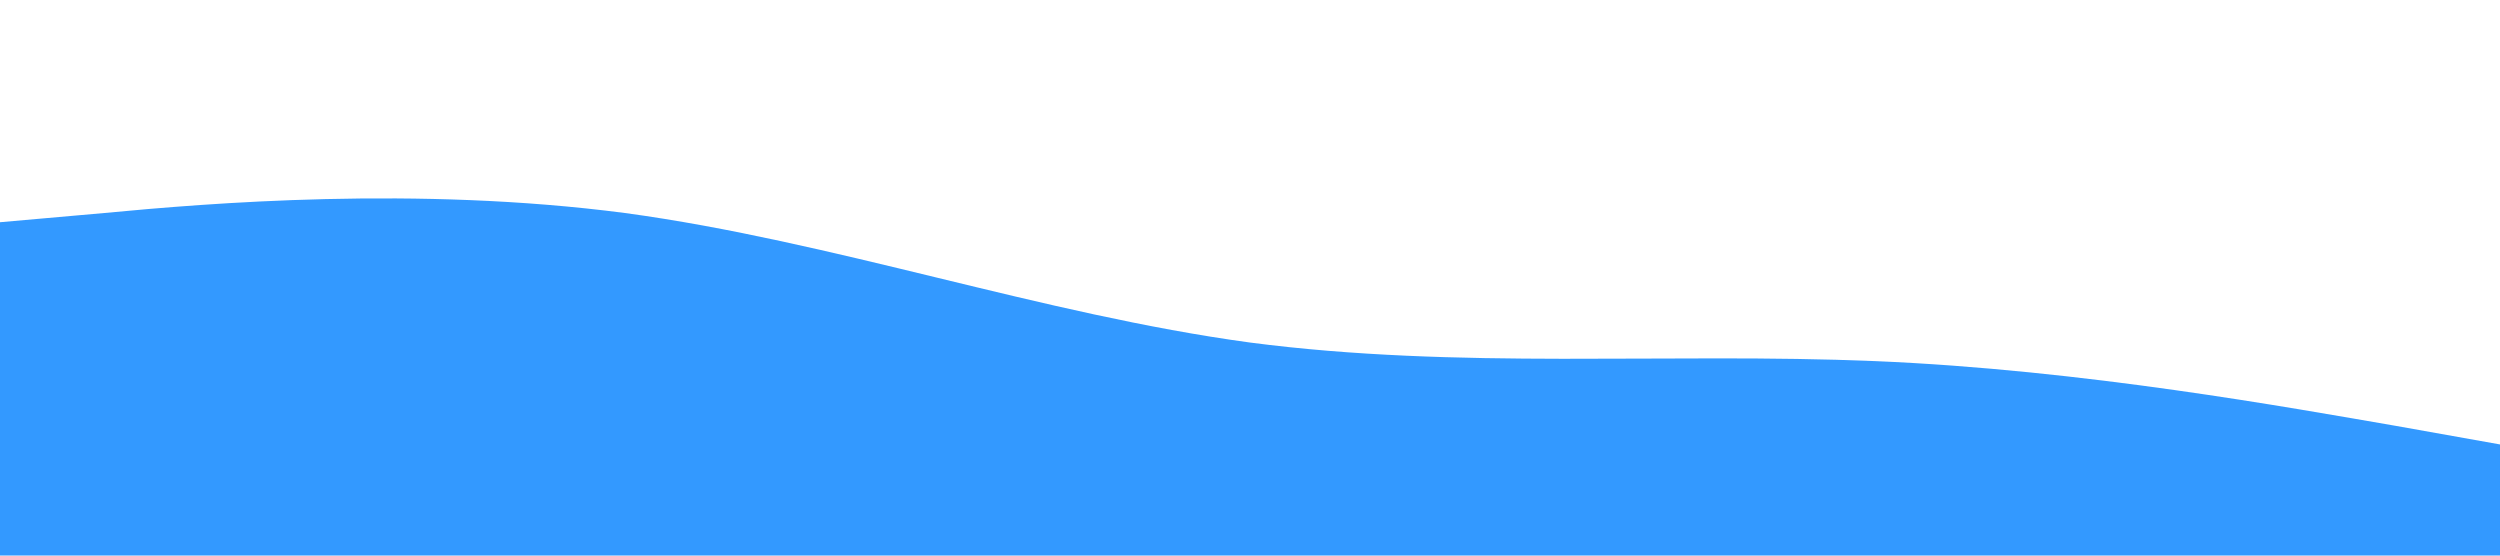 <svg xmlns="http://www.w3.org/2000/svg" viewBox="0 0 1440 320"><path fill="#3399ff" fill-opacity="1" d="M0,128L60,122.7C120,117,240,107,360,122.7C480,139,600,181,720,197.3C840,213,960,203,1080,208C1200,213,1320,235,1380,245.3L1440,256L1440,320L1380,320C1320,320,1200,320,1080,320C960,320,840,320,720,320C600,320,480,320,360,320C240,320,120,320,60,320L0,320Z"></path></svg>